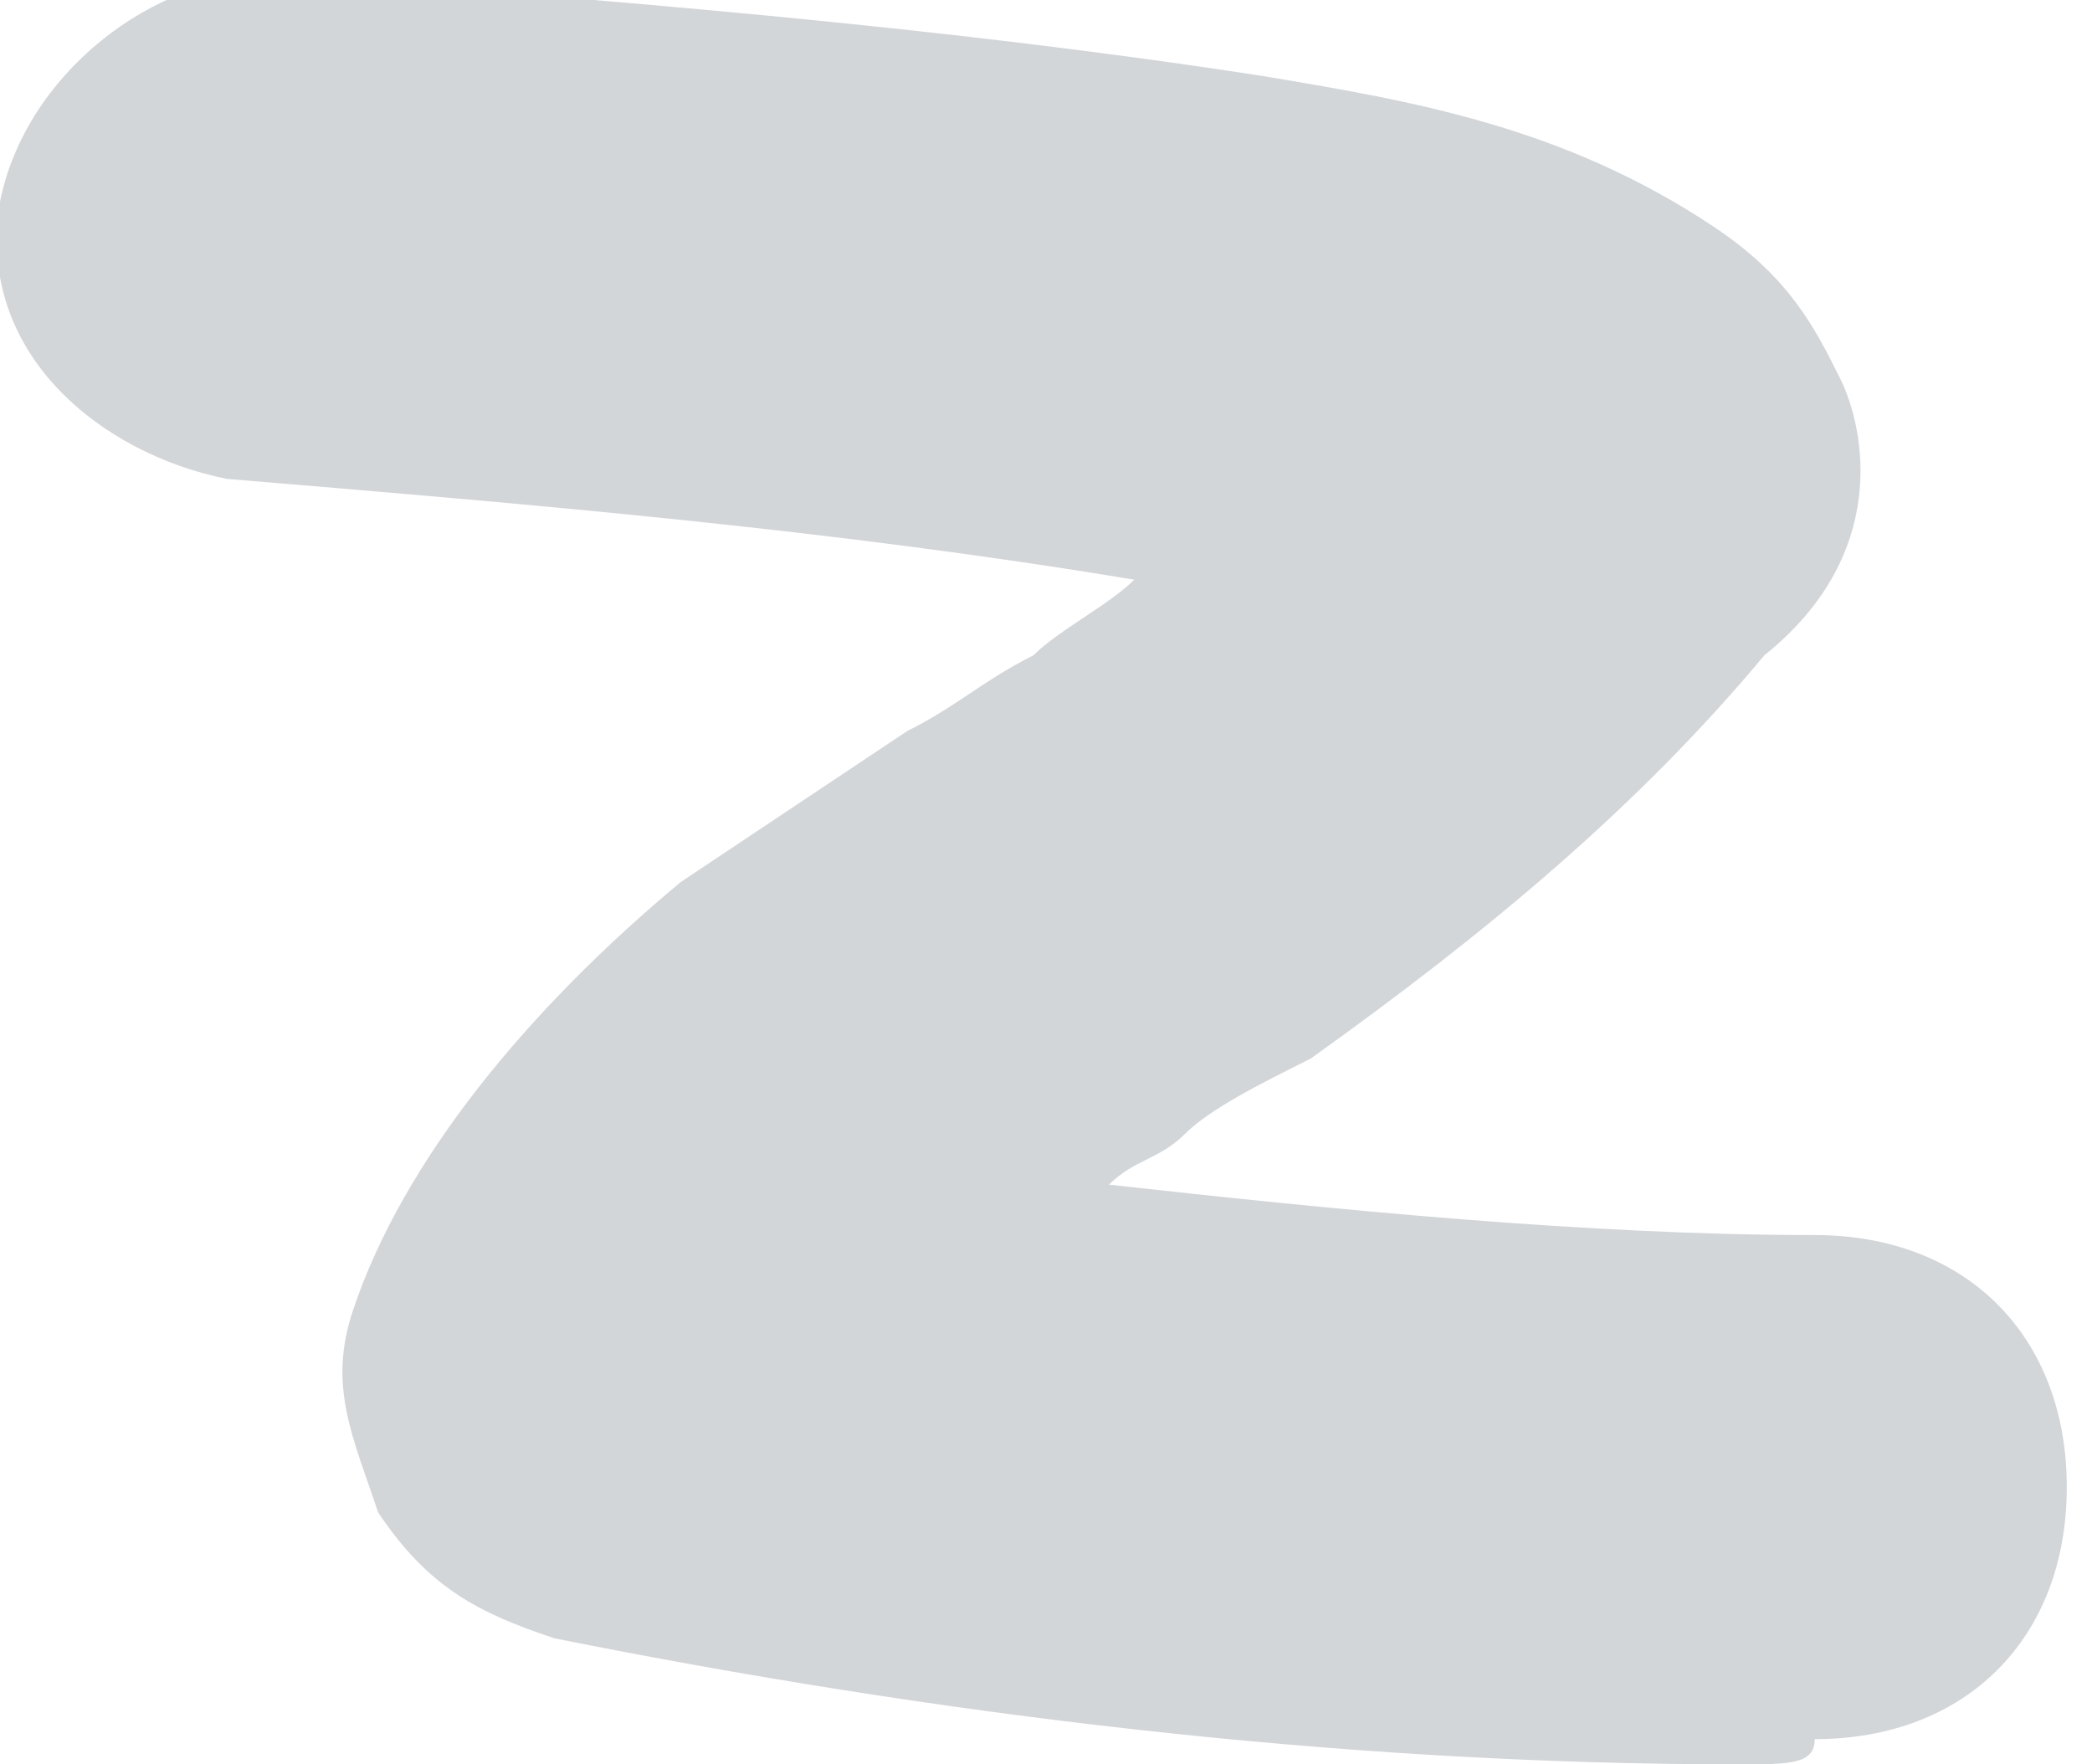 <svg xmlns="http://www.w3.org/2000/svg" viewBox="-223.6 247.5 8.3 7" style="enable-background:new -223.6 247.5 8.3 7" xml:space="preserve"><path d="M-216.7 254.5c-1.6 0-3.2-.2-4.7-.5-.3-.1-.5-.2-.7-.5-.1-.3-.2-.5-.1-.8.2-.6.7-1.2 1.3-1.7l.9-.6c.2-.1.3-.2.5-.3.1-.1.3-.2.4-.3-1.2-.2-2.4-.3-3.6-.4-.5-.1-1-.5-.9-1.1.1-.5.6-.9 1.1-.9 1.3.1 2.6.2 3.9.4.6.1 1.2.2 1.8.6.3.2.4.4.5.6.1.2.2.7-.3 1.1-.5.6-1.1 1.1-1.8 1.6-.2.1-.4.2-.5.3-.1.1-.2.1-.3.2.9.1 1.9.2 2.8.2.6 0 1 .4 1 1s-.4 1-1 1c0 .1-.1.1-.3.1z" style="fill:#d3d6d9"/></svg>